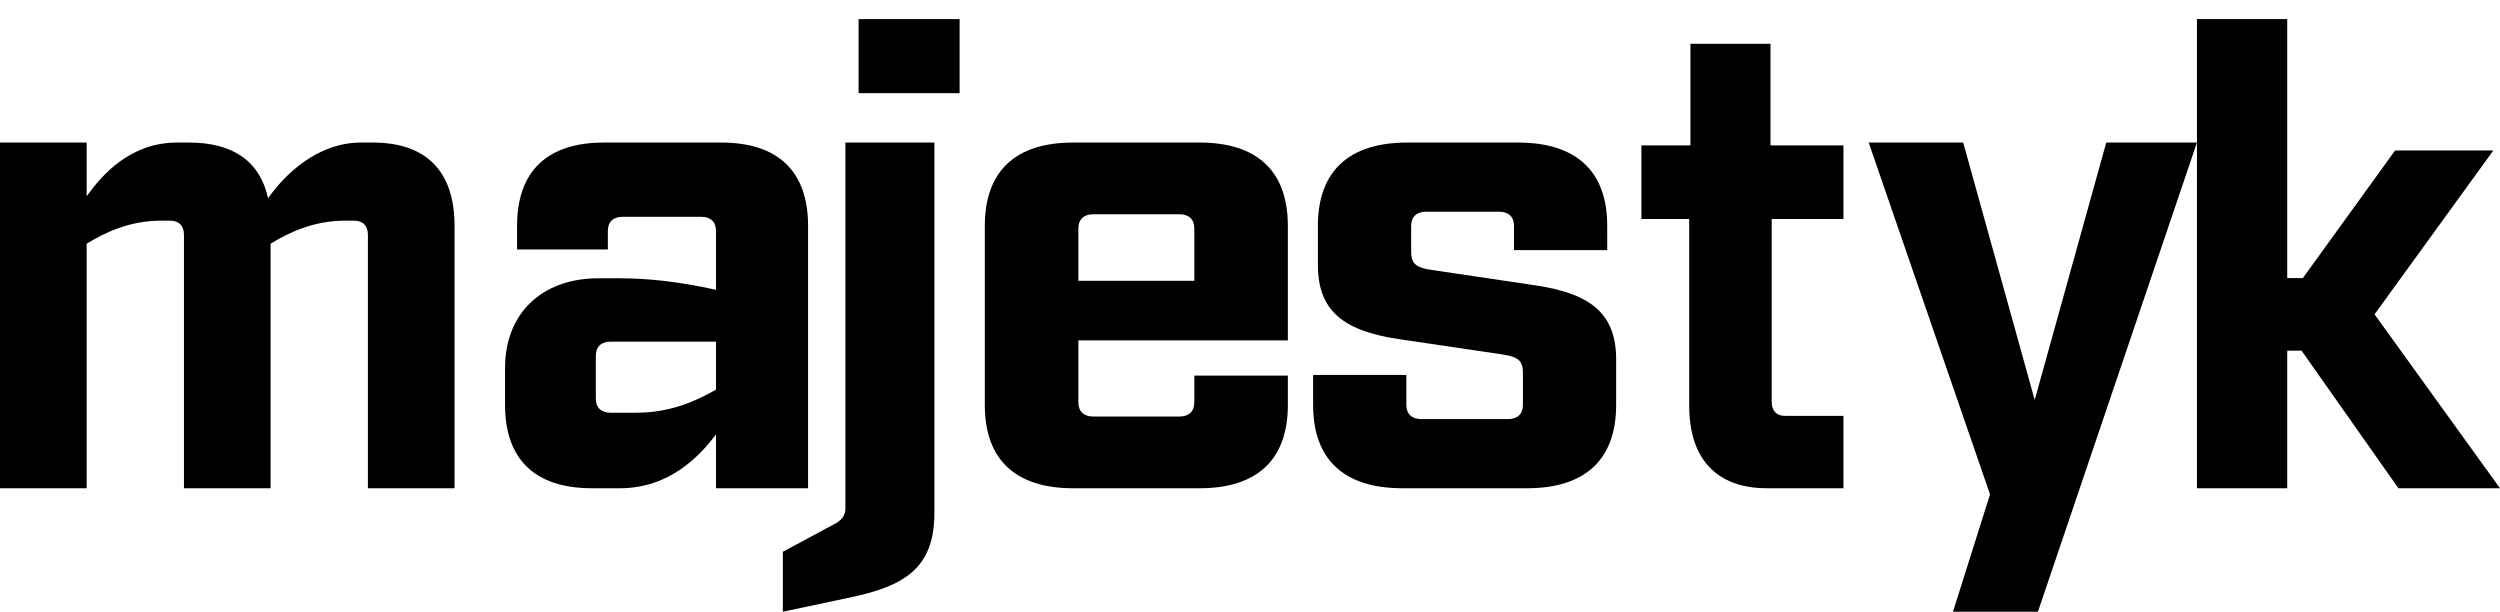 <?xml version="1.0" encoding="UTF-8"?>
<svg xmlns="http://www.w3.org/2000/svg" width="94" height="23" viewBox="0 0 94 23" fill="none">
  <path fill-rule="evenodd" clip-rule="evenodd" d="M14.022 5.36H13.573C11.898 5.36 10.67 6.612 10.08 7.454C9.773 6.058 8.758 5.36 7.105 5.36H6.657C4.887 5.36 3.824 6.588 3.258 7.382V5.36H0V18.358H3.258V9.163C3.895 8.778 4.816 8.297 6.067 8.297H6.397C6.728 8.297 6.917 8.489 6.917 8.826V18.358H10.174V9.163C10.812 8.778 11.732 8.297 12.983 8.297H13.314C13.644 8.297 13.833 8.489 13.833 8.826V18.358H17.091V8.489C17.091 6.443 16.029 5.36 14.022 5.36Z" fill="black"></path>
  <path fill-rule="evenodd" clip-rule="evenodd" d="M23.934 15.518H22.956C22.604 15.518 22.403 15.325 22.403 14.988V13.376C22.403 13.039 22.604 12.846 22.956 12.846H26.921V14.651C26.243 15.036 25.264 15.518 23.934 15.518ZM30.384 18.358V8.489C30.384 6.443 29.255 5.36 27.122 5.36H22.704C20.571 5.36 19.442 6.443 19.442 8.489V9.38H22.855V8.682C22.855 8.345 23.056 8.152 23.407 8.152H26.369C26.72 8.152 26.921 8.345 26.921 8.682V10.896C25.49 10.583 24.361 10.463 23.257 10.463H22.504C20.37 10.463 18.99 11.787 18.99 13.833V15.229C18.99 17.275 20.119 18.358 22.253 18.358H23.307C25.189 18.358 26.319 17.13 26.921 16.336V18.358H30.384Z" fill="black"></path>
  <path fill-rule="evenodd" clip-rule="evenodd" d="M32.283 3.503H36.081V0.718H32.283V3.503Z" fill="black"></path>
  <path fill-rule="evenodd" clip-rule="evenodd" d="M31.787 19.129C31.787 19.423 31.593 19.595 31.351 19.717L29.436 20.746V23L31.981 22.461C33.969 22.044 35.133 21.383 35.133 19.3V5.36H31.787V19.129Z" fill="black"></path>
  <path fill-rule="evenodd" clip-rule="evenodd" d="M44.906 10.559H40.547V8.586C40.547 8.249 40.751 8.056 41.108 8.056H44.345C44.702 8.056 44.906 8.249 44.906 8.586V10.559ZM45.11 5.36H40.343C38.176 5.36 37.029 6.443 37.029 8.489V15.229C37.029 17.275 38.176 18.358 40.343 18.358H45.11C47.276 18.358 48.423 17.275 48.423 15.229V14.122H44.906V15.133C44.906 15.47 44.702 15.662 44.345 15.662H41.108C40.751 15.662 40.547 15.47 40.547 15.133V12.798H48.423V8.489C48.423 6.443 47.276 5.36 45.11 5.36Z" fill="black"></path>
  <path fill-rule="evenodd" clip-rule="evenodd" d="M57.725 10.728L53.833 10.15C53.163 10.054 53.059 9.861 53.059 9.428V8.489C53.059 8.152 53.266 7.96 53.627 7.96H56.359C56.72 7.96 56.926 8.152 56.926 8.489V9.404H60.432V8.489C60.432 6.443 59.272 5.36 57.081 5.36H52.905C50.714 5.36 49.553 6.443 49.553 8.489V9.958C49.553 11.666 50.482 12.437 52.595 12.75L56.488 13.327C57.158 13.424 57.262 13.616 57.262 14.049V15.229C57.262 15.566 57.055 15.758 56.694 15.758H53.446C53.085 15.758 52.879 15.566 52.879 15.229V14.098H49.373V15.229C49.373 17.275 50.533 18.358 52.724 18.358H57.416C59.607 18.358 60.767 17.275 60.767 15.229V13.52C60.767 11.811 59.839 11.041 57.725 10.728Z" fill="black"></path>
  <path fill-rule="evenodd" clip-rule="evenodd" d="M66.571 1.646H63.56V5.466H61.717V8.235H63.514V15.254C63.514 17.283 64.571 18.358 66.436 18.358H69.313V15.636H67.11C66.796 15.636 66.616 15.445 66.616 15.111V8.235H69.313V5.466H66.571V1.646Z" fill="black"></path>
  <path fill-rule="evenodd" clip-rule="evenodd" d="M76.505 15.038L73.816 5.36H70.262L74.825 18.59L73.432 23H76.626L82.605 5.36H79.195L76.505 15.038Z" fill="black"></path>
  <path fill-rule="evenodd" clip-rule="evenodd" d="M89.283 11.819L93.75 5.657H90.056L86.588 10.455H86V0.718H82.606V18.358H86V13.184H86.538L90.181 18.358H93.999L89.283 11.819Z" fill="black"></path>
</svg>
